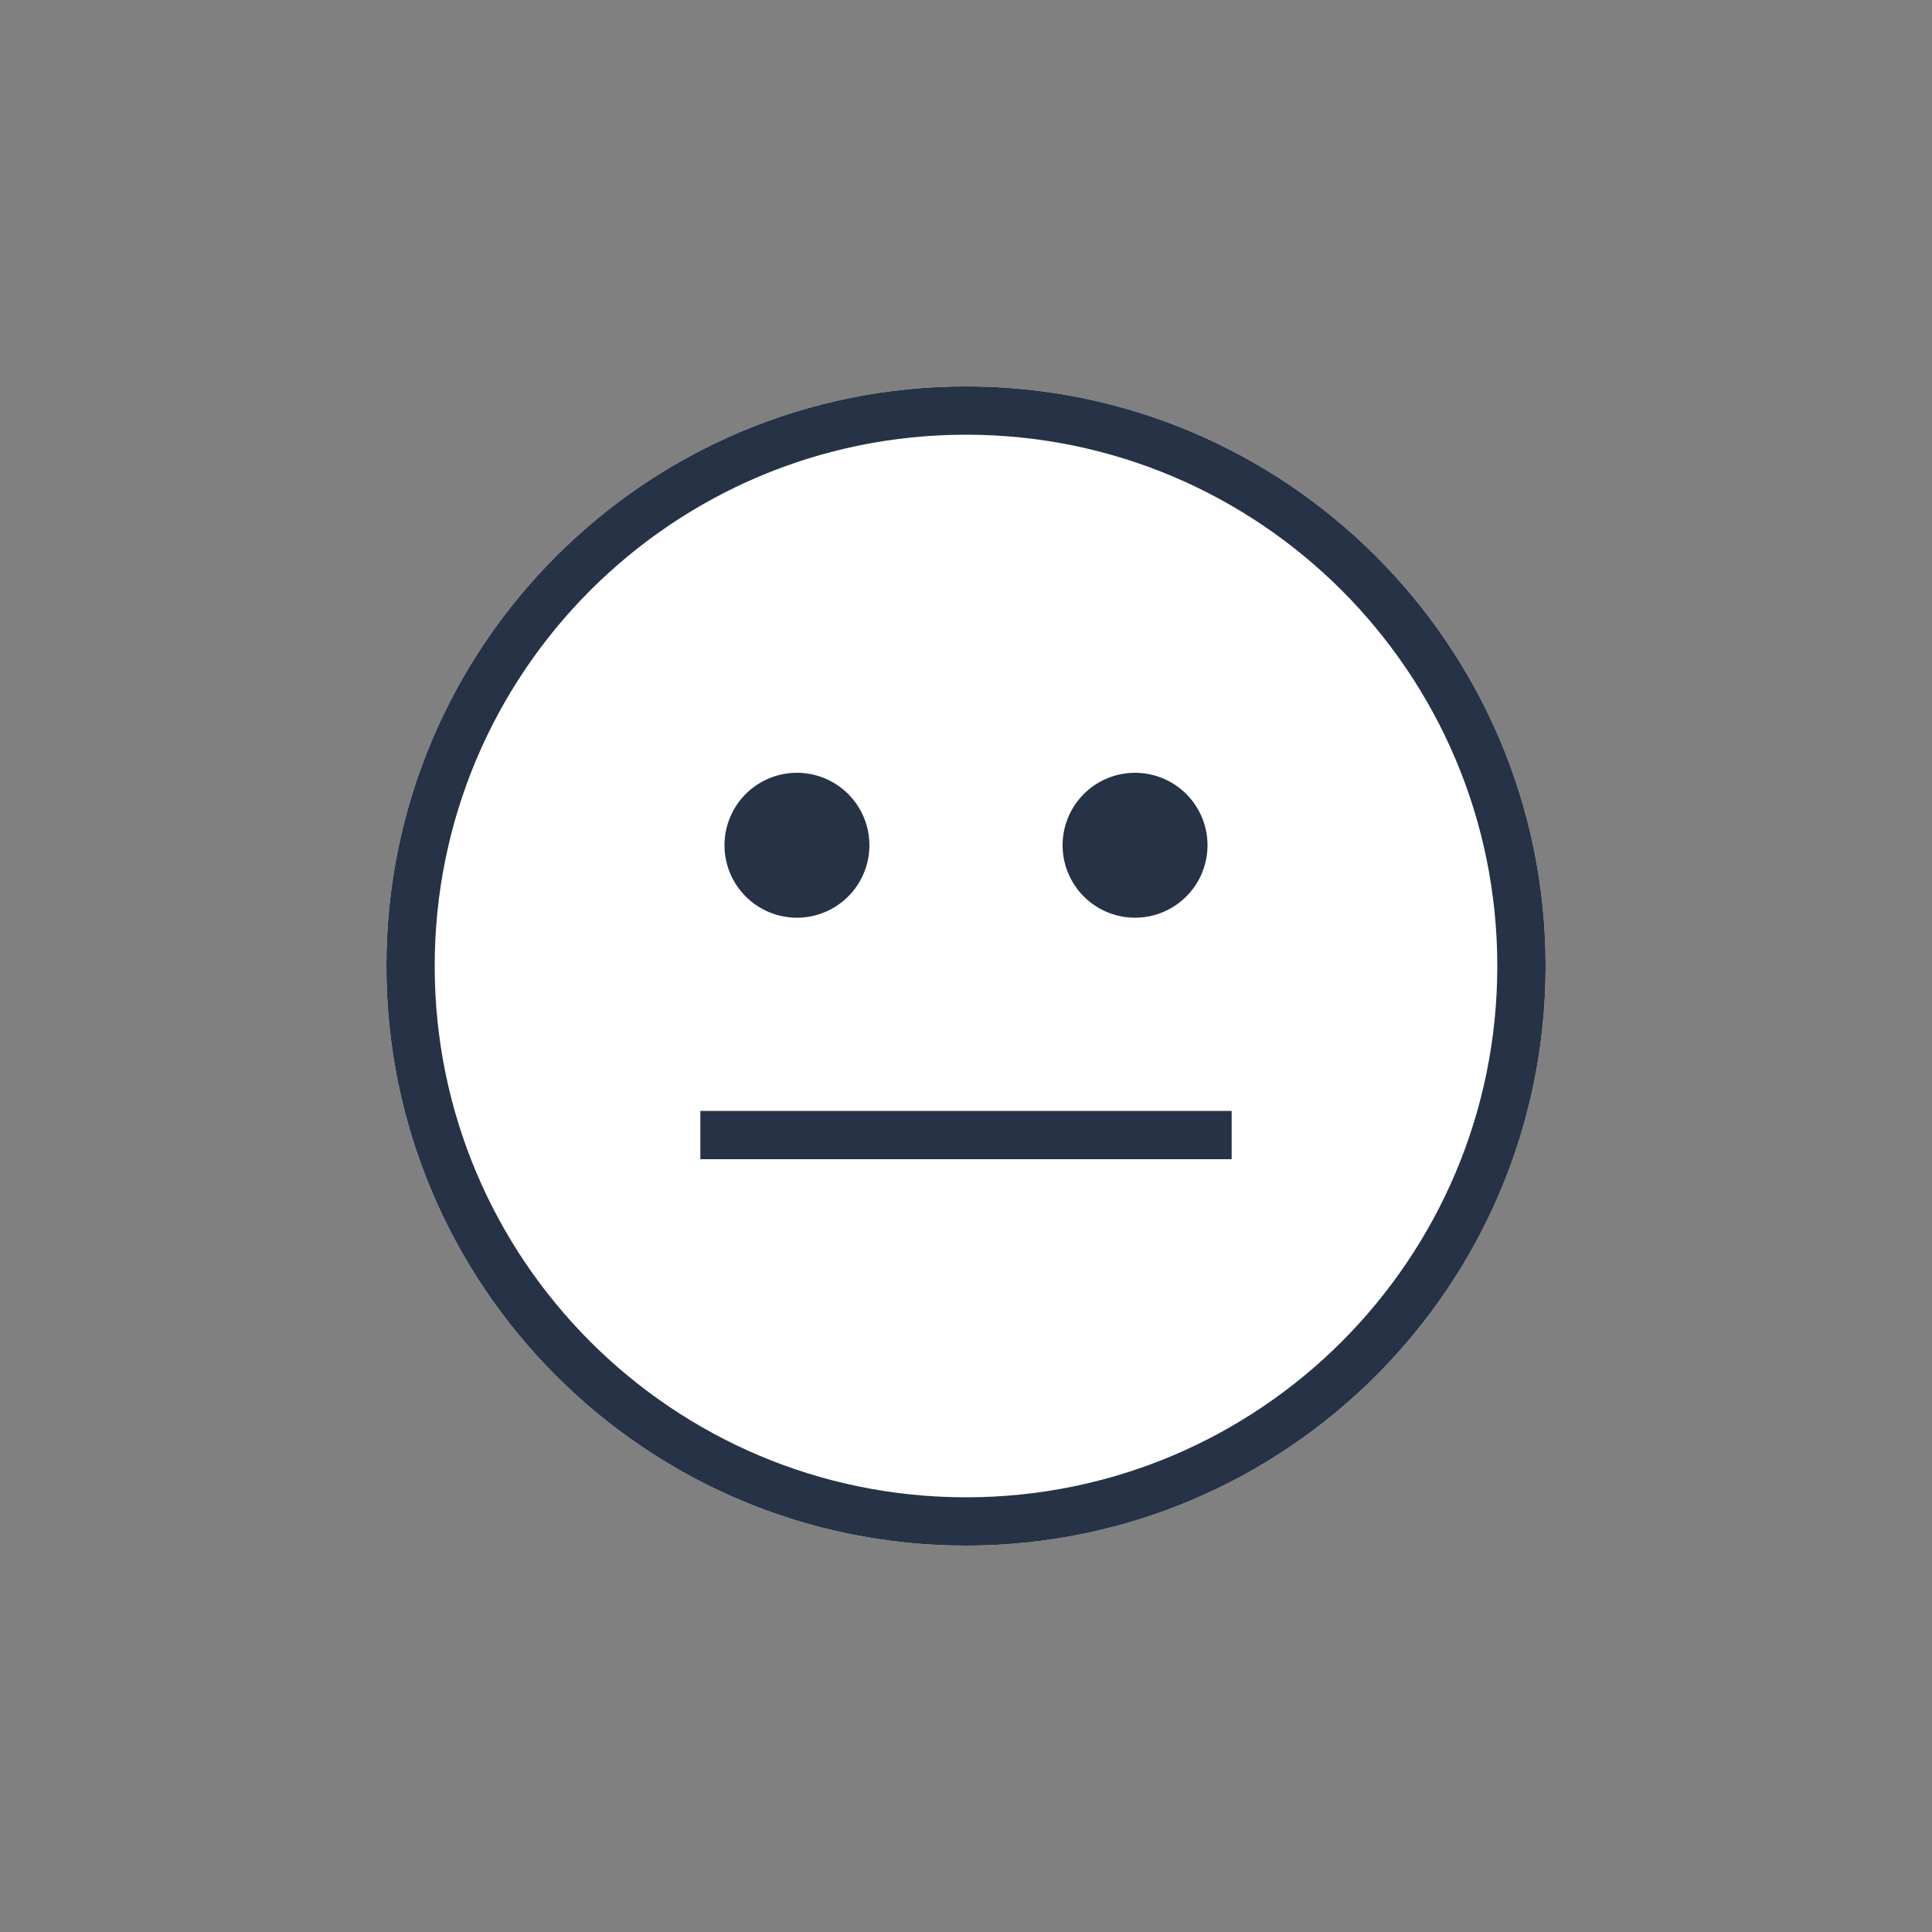 <svg xmlns="http://www.w3.org/2000/svg" width="80" height="80" fill="currentColor" viewBox="0 0 80 80">
  <rect x="0" y="0" width="80" height="80" fill="#808080" stroke="none"/>
  <path fill="#fff" d="M40 16c-13.255 0-24 10.745-24 24s10.745 24 24 24 24-10.745 24-24-10.745-24-24-24Z"/>
  <path fill="#263245" d="M29 46v2h22v-2H29Zm7-11a3 3 0 1 1-6 0 3 3 0 0 1 6 0Zm11 3a3 3 0 1 0 0-6 3 3 0 0 0 0 6Z"/>
  <path fill="#263245" d="M40 16c-13.255 0-24 10.745-24 24s10.745 24 24 24 24-10.745 24-24-10.745-24-24-24ZM18 40c0-12.15 9.85-22 22-22s22 9.85 22 22-9.85 22-22 22-22-9.85-22-22Z"/>
</svg>
